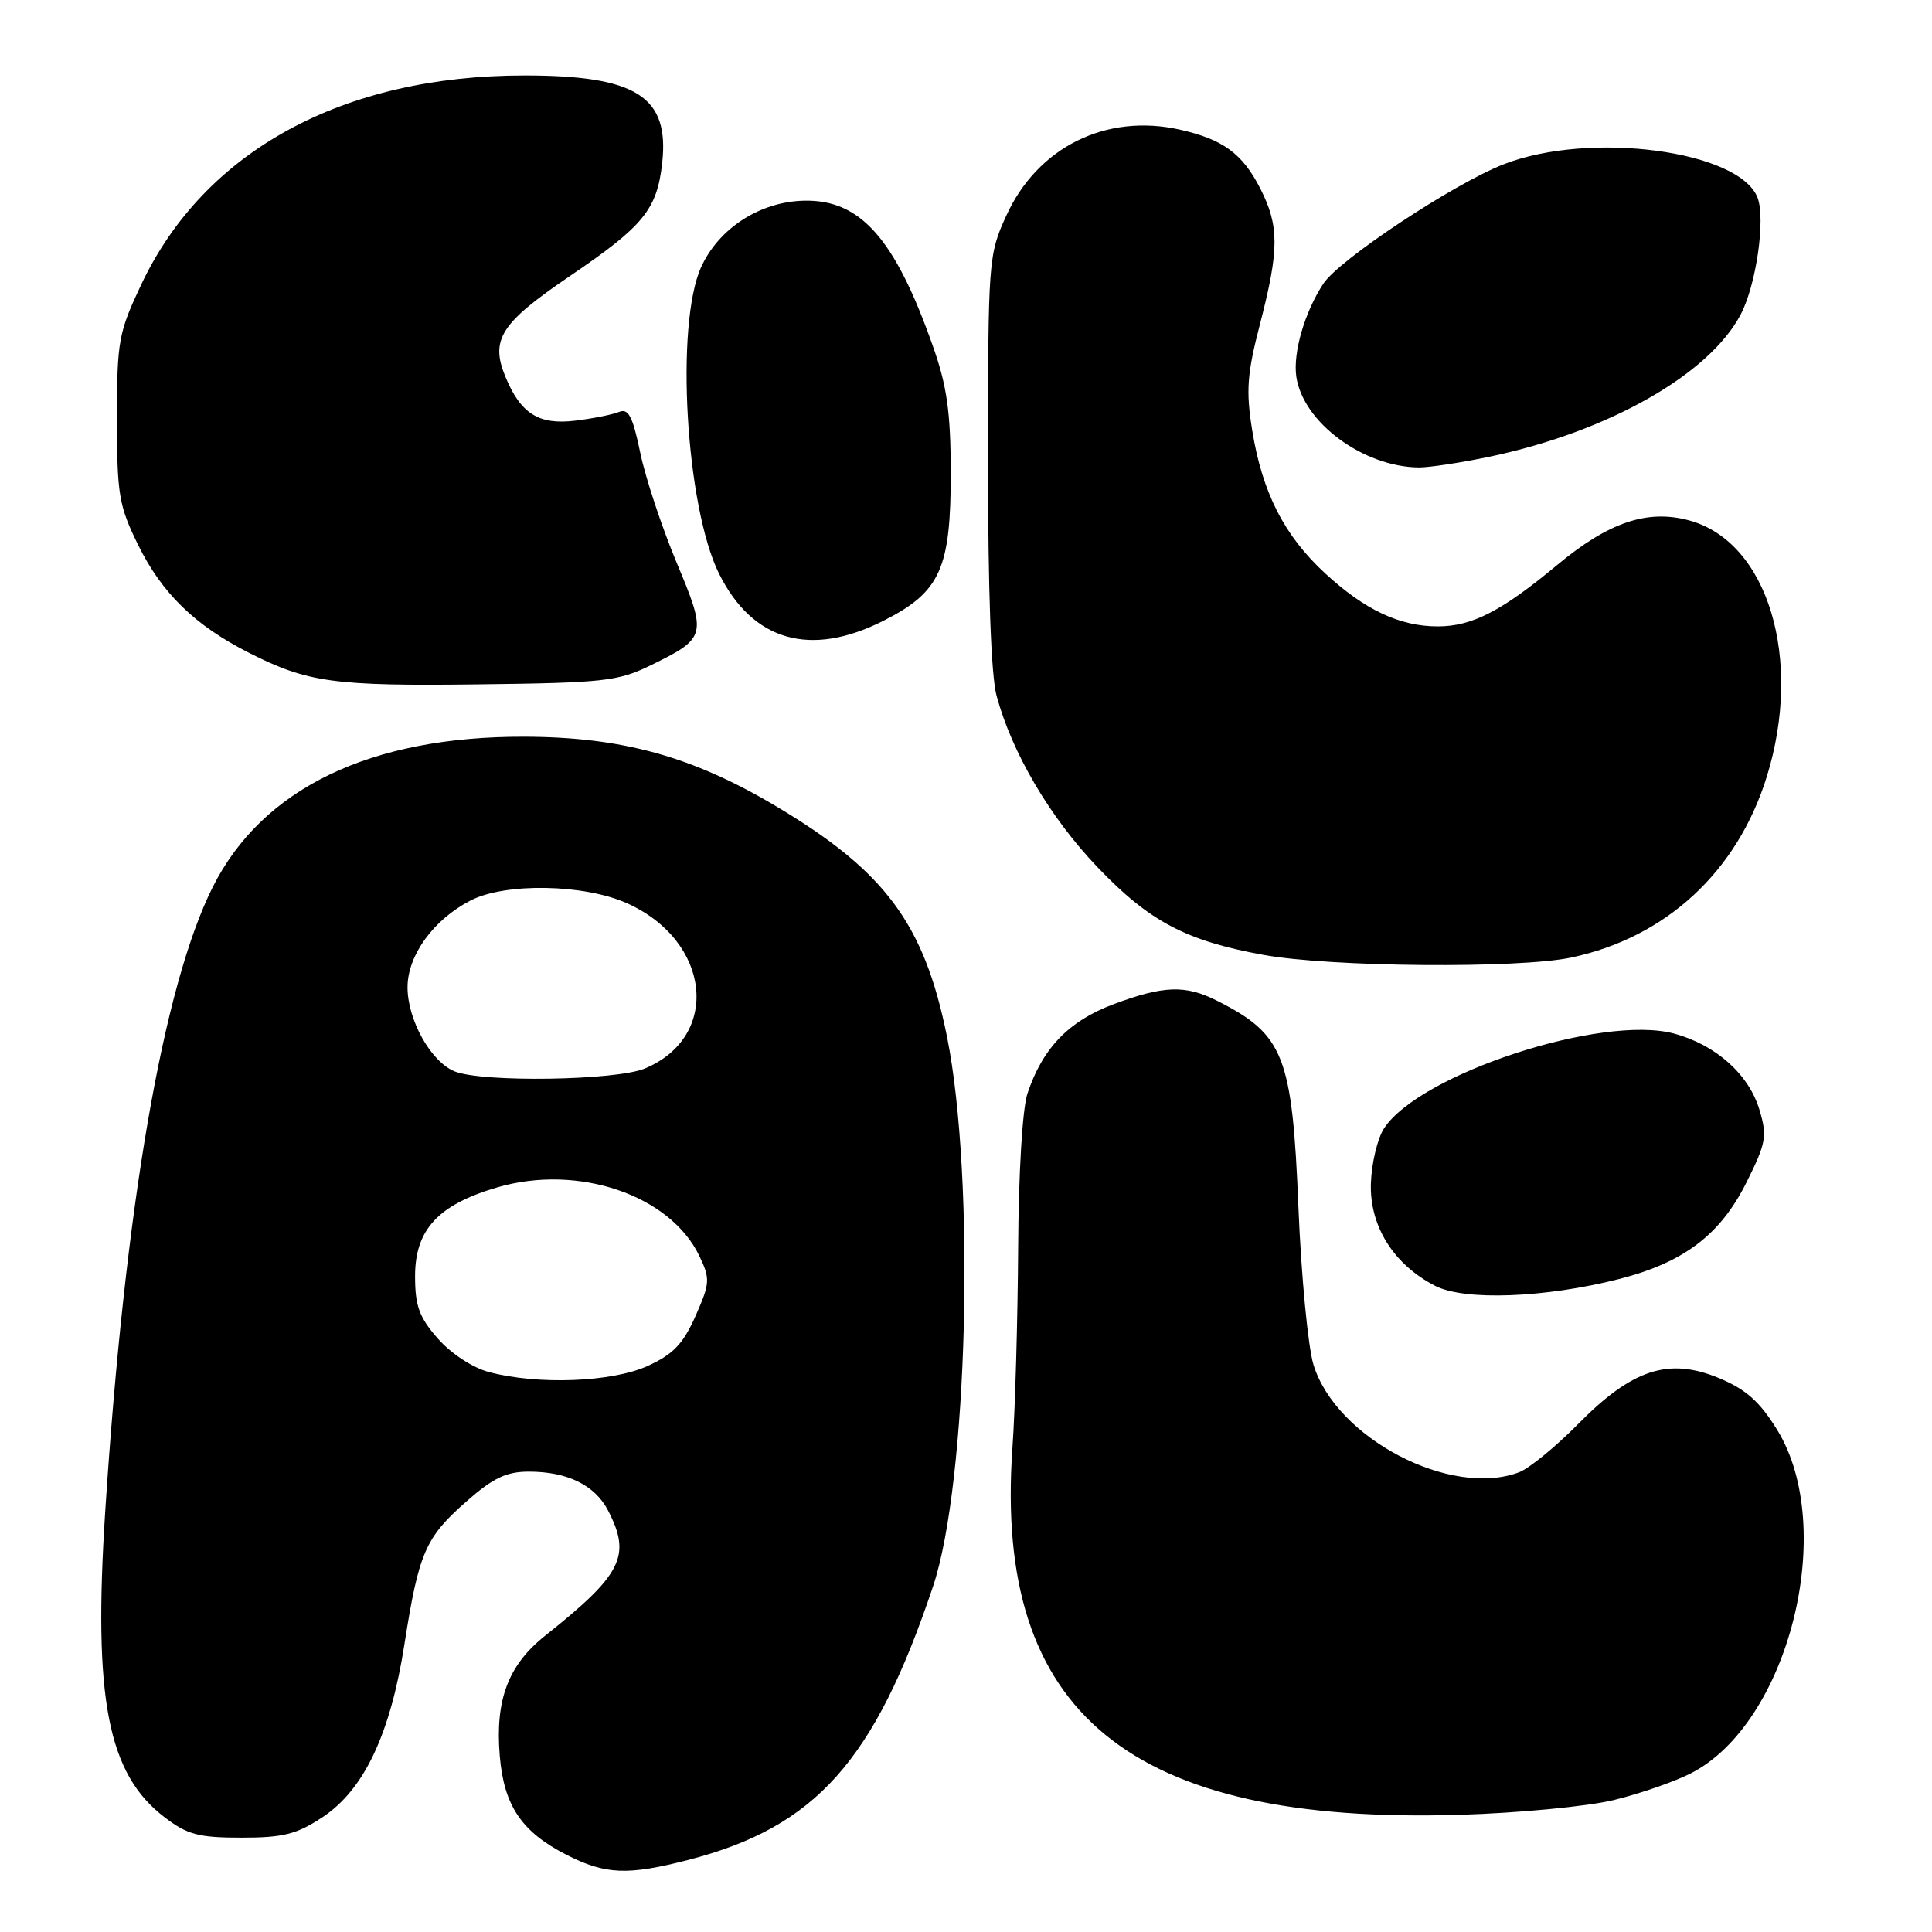 <?xml version="1.0" encoding="UTF-8" standalone="no"?>
<!DOCTYPE svg PUBLIC "-//W3C//DTD SVG 1.1//EN" "http://www.w3.org/Graphics/SVG/1.1/DTD/svg11.dtd" >
<svg xmlns="http://www.w3.org/2000/svg" xmlns:xlink="http://www.w3.org/1999/xlink" version="1.1" viewBox="0 0 256 256">
 <g >
 <path fill="currentColor"
d=" M 91.28 246.43 C 108.08 242.07 115.86 233.37 123.63 210.21 C 128.25 196.44 129.27 156.19 125.48 137.35 C 122.46 122.39 117.29 115.43 102.78 106.80 C 91.71 100.22 82.43 97.66 69.50 97.62 C 49.06 97.55 34.72 104.48 28.17 117.58 C 21.59 130.74 16.56 159.94 13.95 200.16 C 12.33 225.07 14.26 235.05 21.81 240.80 C 24.82 243.10 26.31 243.50 31.99 243.50 C 37.54 243.50 39.31 243.05 42.72 240.80 C 48.23 237.16 51.72 229.80 53.59 217.87 C 55.49 205.75 56.36 203.73 61.78 198.97 C 65.34 195.83 67.08 195.00 70.09 195.00 C 75.19 195.00 78.84 196.80 80.57 200.15 C 83.68 206.16 82.45 208.61 72.23 216.74 C 67.34 220.63 65.60 225.22 66.22 232.65 C 66.77 239.26 69.10 242.72 75.02 245.75 C 80.23 248.41 83.15 248.53 91.28 246.43 Z  M 213.78 238.53 C 217.24 237.69 221.85 236.10 224.04 234.98 C 237.02 228.36 243.52 202.46 235.47 189.44 C 233.15 185.69 231.34 184.09 227.76 182.60 C 221.11 179.84 216.27 181.42 209.11 188.69 C 206.14 191.70 202.63 194.57 201.29 195.08 C 192.23 198.52 177.01 190.56 174.04 180.82 C 173.32 178.45 172.42 169.07 172.05 160.00 C 171.23 139.88 170.13 137.09 161.30 132.62 C 157.08 130.48 154.21 130.58 147.53 133.07 C 141.62 135.29 138.15 138.88 136.14 144.90 C 135.48 146.86 134.96 155.54 134.91 165.40 C 134.85 174.80 134.52 186.72 134.15 191.88 C 131.68 227.06 149.68 241.81 193.50 240.47 C 201.20 240.24 210.33 239.36 213.78 238.53 Z  M 214.57 169.47 C 223.11 167.28 227.94 163.62 231.40 156.71 C 234.03 151.43 234.19 150.57 233.13 147.03 C 231.72 142.34 227.35 138.44 221.81 136.95 C 212.29 134.39 188.13 142.29 183.39 149.52 C 182.52 150.86 181.74 154.13 181.65 156.80 C 181.47 162.47 184.66 167.56 190.18 170.39 C 194.07 172.38 204.74 171.98 214.57 169.47 Z  M 208.20 126.88 C 220.77 124.21 230.18 115.52 234.10 102.94 C 238.96 87.31 234.25 71.76 223.80 68.95 C 218.27 67.46 213.13 69.20 206.31 74.88 C 198.99 80.97 195.05 83.00 190.52 83.00 C 185.48 83.00 180.85 80.82 175.61 75.99 C 170.16 70.97 167.26 65.28 165.92 57.00 C 165.08 51.76 165.24 49.55 166.96 42.92 C 169.51 33.07 169.52 29.94 166.99 24.97 C 164.62 20.34 162.05 18.46 156.31 17.17 C 146.56 15.00 137.49 19.49 133.34 28.57 C 130.98 33.73 130.92 34.42 130.92 60.89 C 130.91 78.10 131.32 89.49 132.05 92.19 C 134.09 99.75 139.10 108.27 145.37 114.85 C 152.27 122.09 157.13 124.66 167.43 126.53 C 176.34 128.15 201.20 128.36 208.20 126.88 Z  M 86.17 88.18 C 93.64 84.53 93.71 84.23 89.64 74.51 C 87.68 69.81 85.51 63.27 84.83 59.96 C 83.84 55.19 83.27 54.08 82.04 54.58 C 81.19 54.93 78.58 55.46 76.23 55.74 C 71.40 56.33 69.00 54.83 66.98 49.95 C 64.93 45.00 66.32 42.82 75.54 36.56 C 85.27 29.95 87.05 27.78 87.74 21.63 C 88.73 12.79 84.35 10.00 69.48 10.00 C 45.42 10.00 27.12 19.98 18.74 37.65 C 15.70 44.08 15.50 45.17 15.50 55.50 C 15.50 65.51 15.75 67.01 18.29 72.18 C 21.45 78.61 25.81 82.86 33.03 86.52 C 40.79 90.45 44.26 90.92 63.50 90.68 C 79.95 90.48 81.90 90.27 86.17 88.18 Z  M 117.07 82.25 C 124.62 78.43 126.00 75.36 125.98 62.50 C 125.96 54.60 125.47 51.10 123.61 45.86 C 118.58 31.59 114.01 26.43 106.55 26.59 C 100.70 26.72 95.25 30.24 92.90 35.40 C 89.46 43.00 90.86 67.08 95.27 76.00 C 99.71 84.95 107.38 87.16 117.07 82.25 Z  M 197.50 60.49 C 213.13 57.19 226.52 49.59 230.66 41.65 C 232.71 37.74 233.96 29.03 232.89 26.21 C 230.51 19.95 210.67 17.32 199.26 21.76 C 192.63 24.34 177.44 34.40 175.35 37.59 C 172.86 41.38 171.31 46.75 171.77 49.92 C 172.66 55.97 180.62 61.86 188.00 61.94 C 189.38 61.95 193.65 61.30 197.50 60.49 Z  M 64.77 181.80 C 62.62 181.23 59.76 179.35 58.02 177.37 C 55.55 174.56 55.00 173.05 55.00 169.10 C 55.00 162.93 58.07 159.62 65.90 157.33 C 76.62 154.20 88.82 158.35 92.68 166.45 C 94.12 169.47 94.08 170.02 92.16 174.38 C 90.51 178.09 89.20 179.46 85.79 181.01 C 81.06 183.15 71.25 183.53 64.77 181.80 Z  M 60.26 141.97 C 57.11 140.71 54.01 135.18 54.00 130.83 C 54.00 126.59 57.43 121.86 62.35 119.32 C 66.94 116.95 77.39 117.13 83.09 119.69 C 94.20 124.67 95.57 137.36 85.45 141.58 C 81.63 143.18 63.94 143.45 60.26 141.97 Z "/>
</g>
</svg>